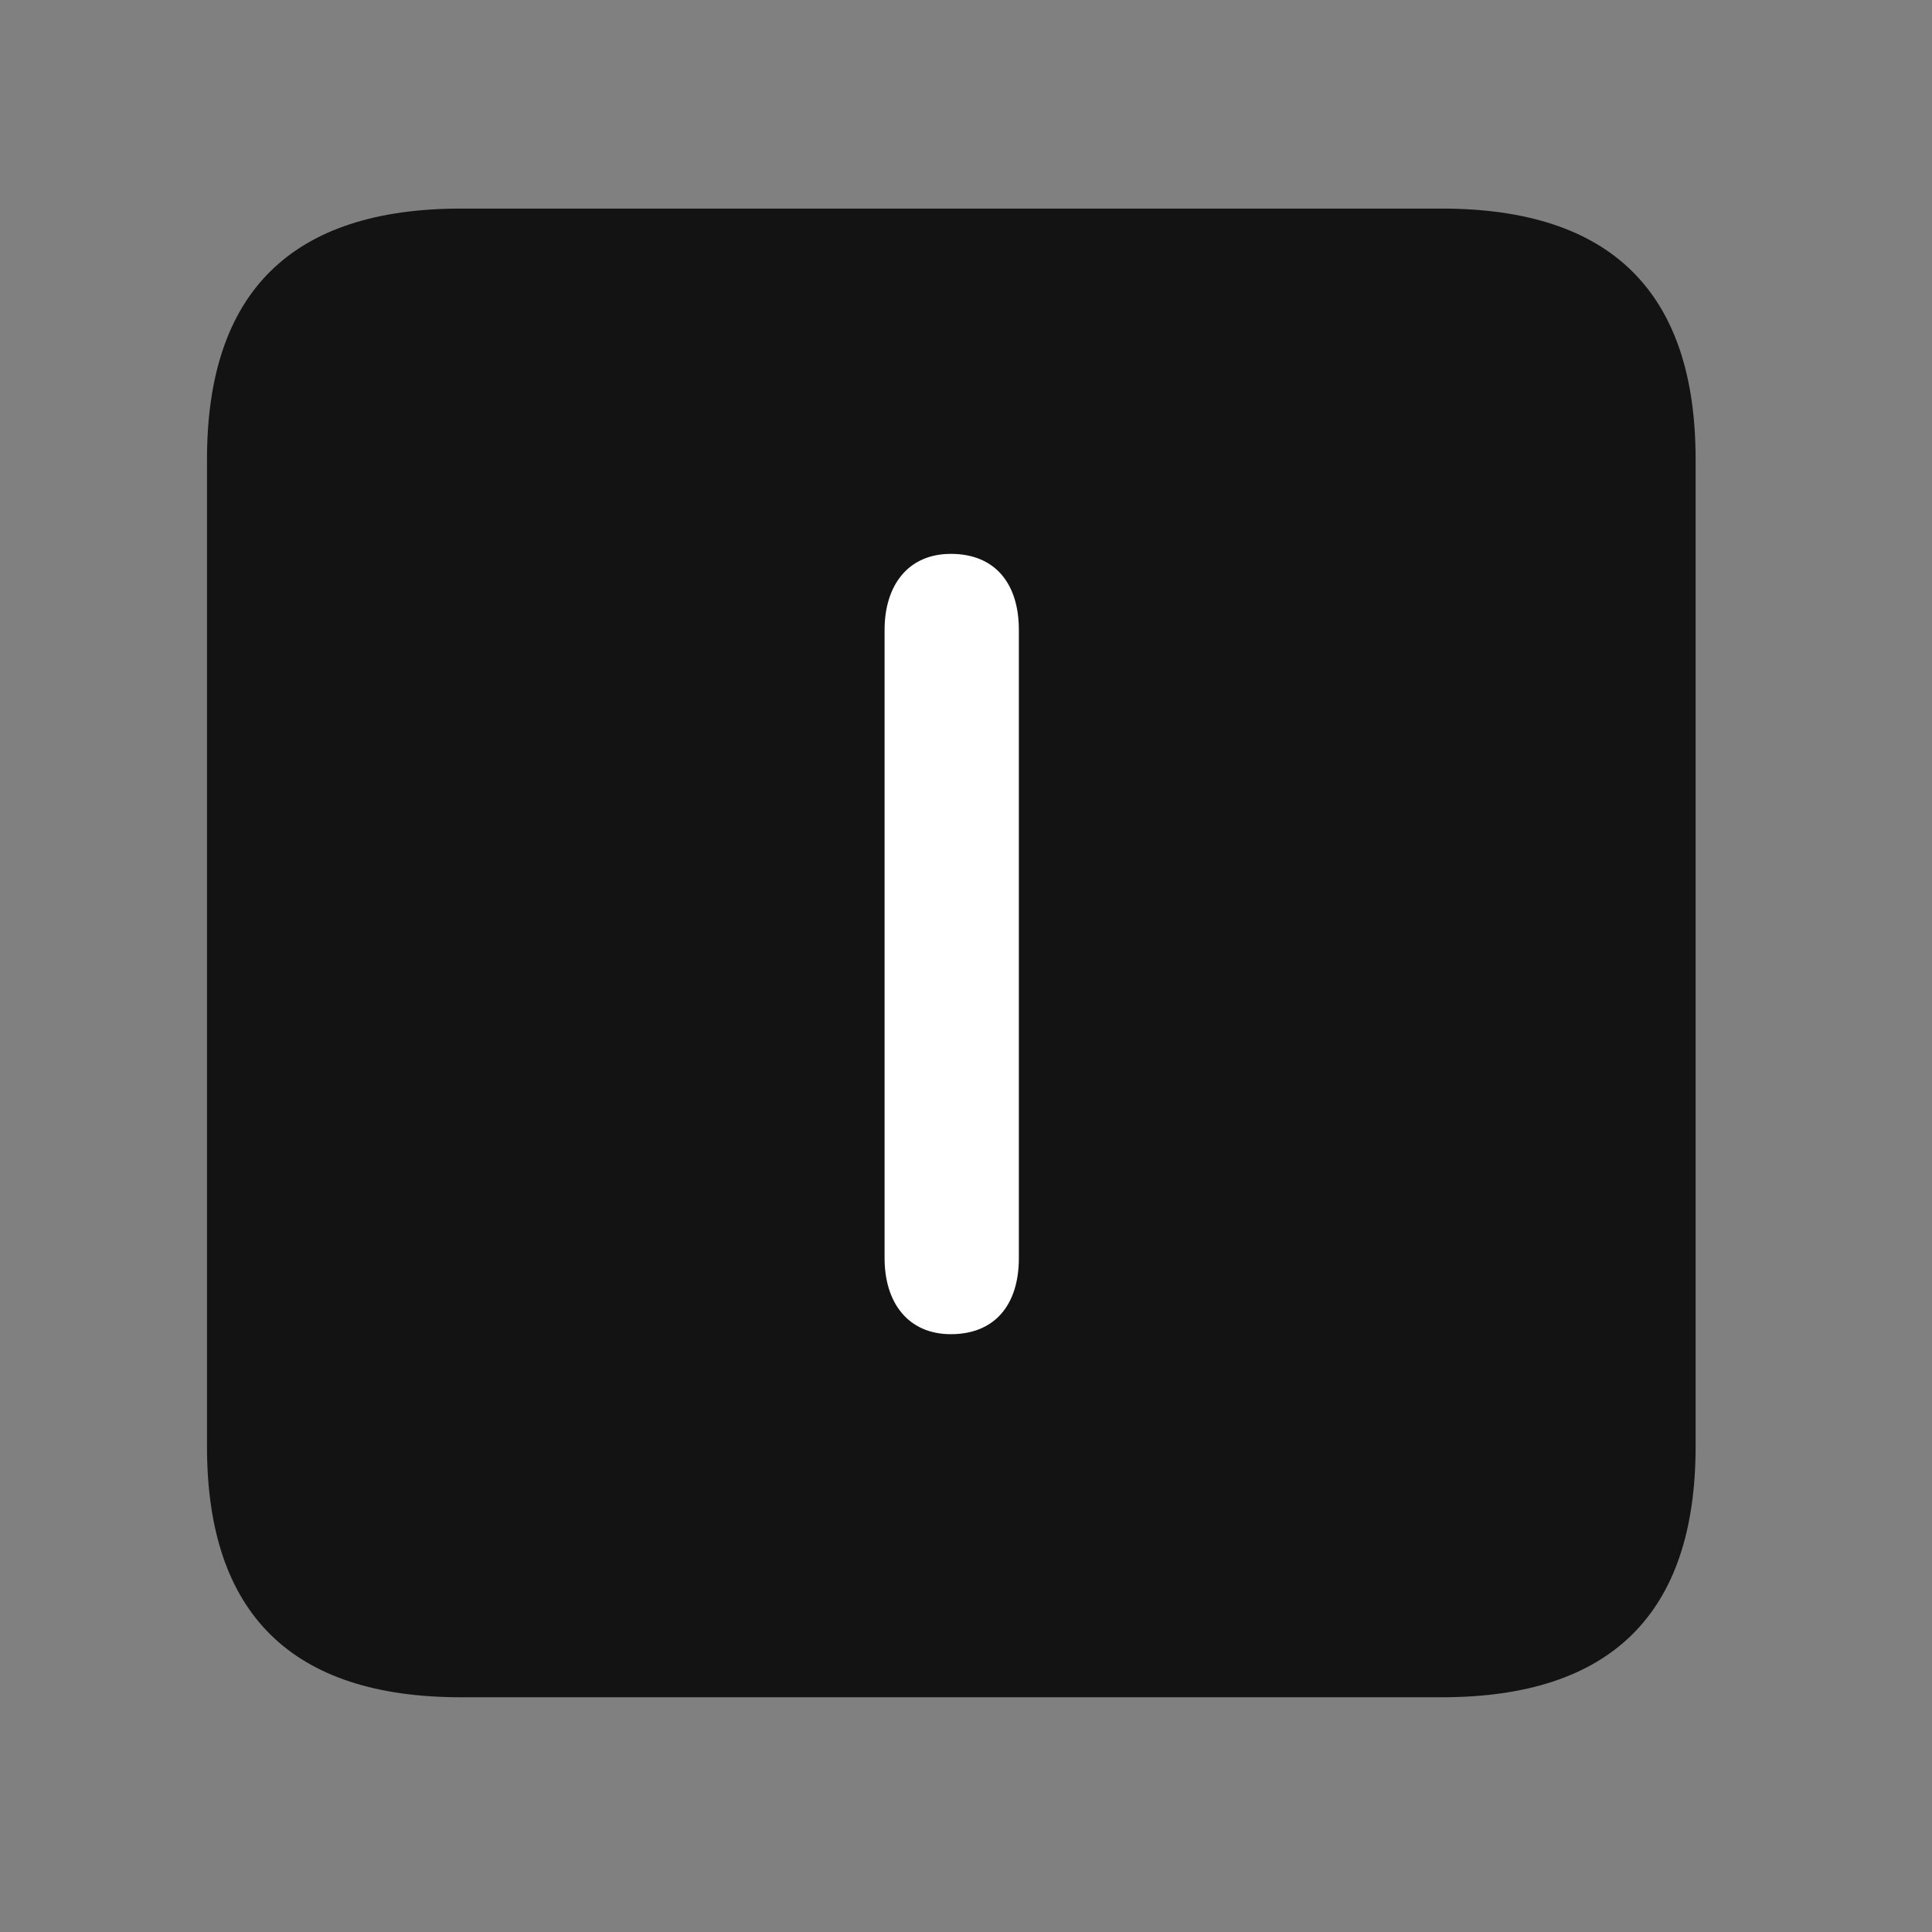<svg width="28" height="28" viewBox="0 0 28 28" fill="none" xmlns="http://www.w3.org/2000/svg">
<rect x="0" y="0" width="28" height="28" fill="#808080" stroke="none"/>
<path d="M6.68 24.598H20.895C23.355 24.598 24.574 23.379 24.574 20.965V6.656C24.574 4.242 23.355 3.023 20.895 3.023H6.68C4.23 3.023 3 4.23 3 6.656V20.965C3 23.391 4.23 24.598 6.68 24.598Z" fill="black" fill-opacity="0.85"/>
<path d="M13.781 19.336C13.16 19.336 12.82 18.879 12.82 18.234V9.129C12.82 8.484 13.16 8.027 13.781 8.027C14.414 8.027 14.766 8.449 14.766 9.129V18.234C14.766 18.914 14.414 19.336 13.781 19.336Z" fill="white"/>
</svg>
